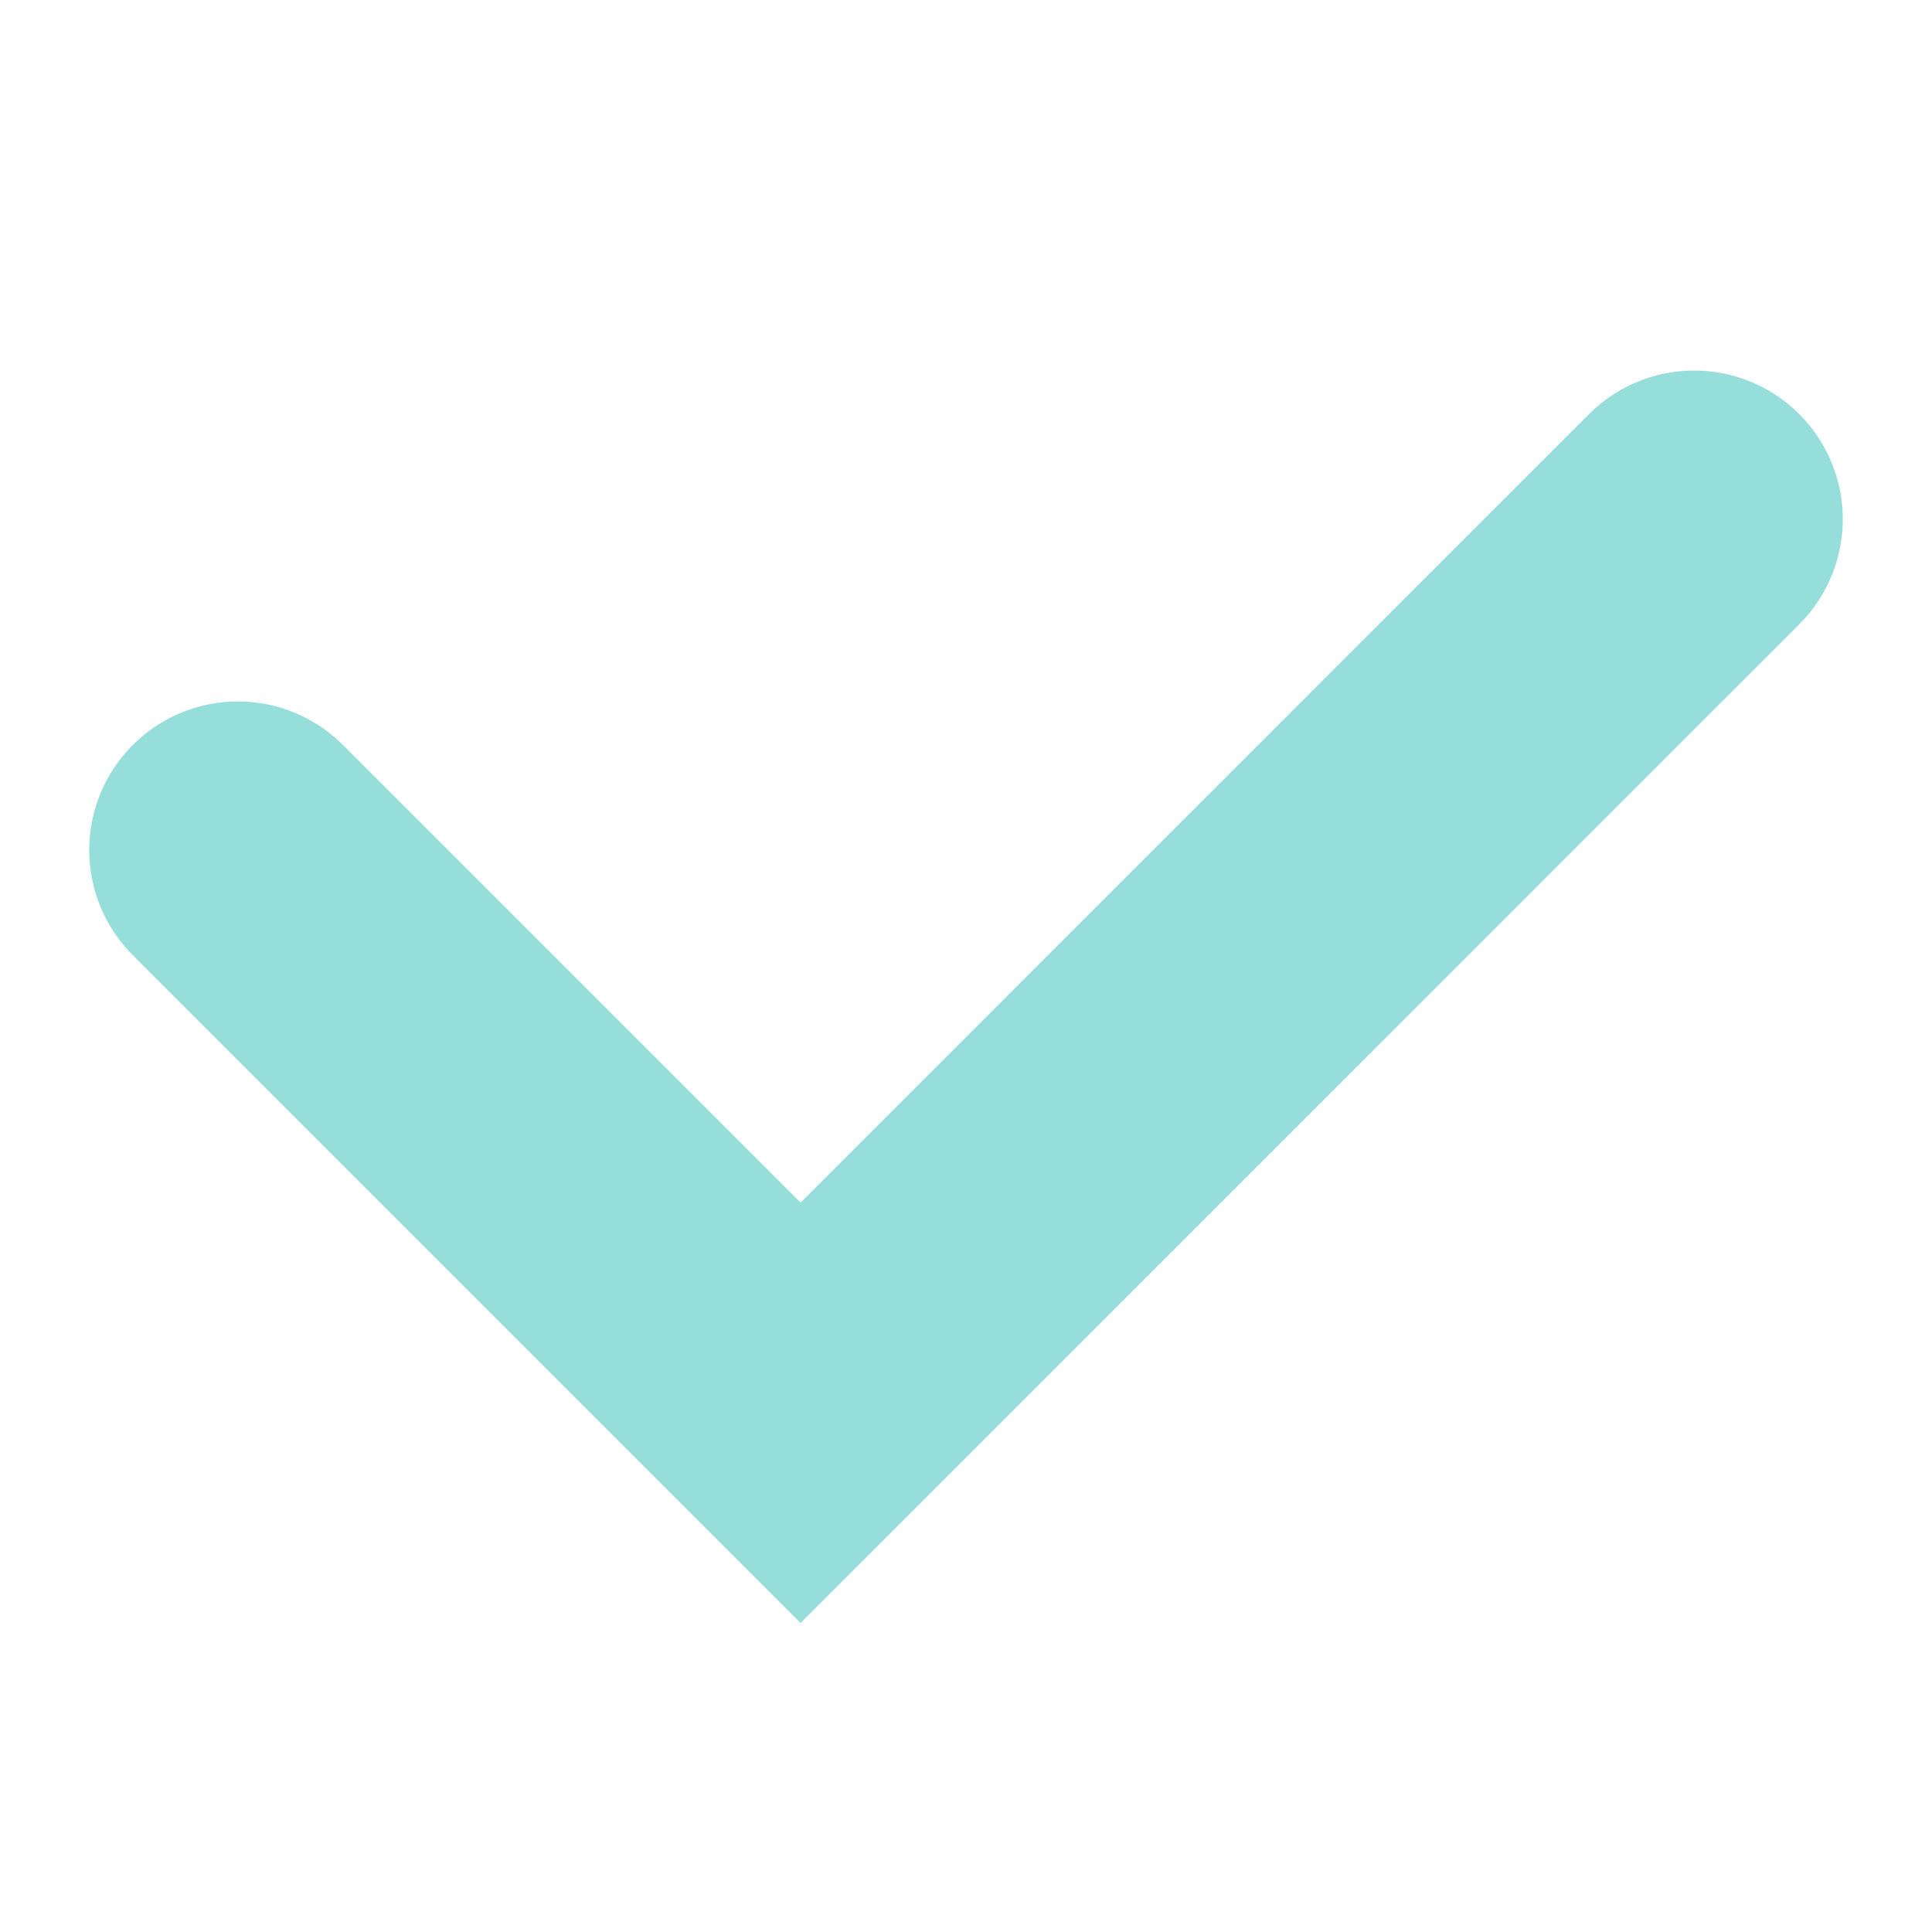 <svg width="26" height="26" viewBox="0 0 26 26" fill="none" xmlns="http://www.w3.org/2000/svg">
<path d="M3.201 11.44L10.774 19.013L22.799 6.987" stroke="#95DEDA" stroke-width="4" stroke-linecap="round"/>
</svg>
